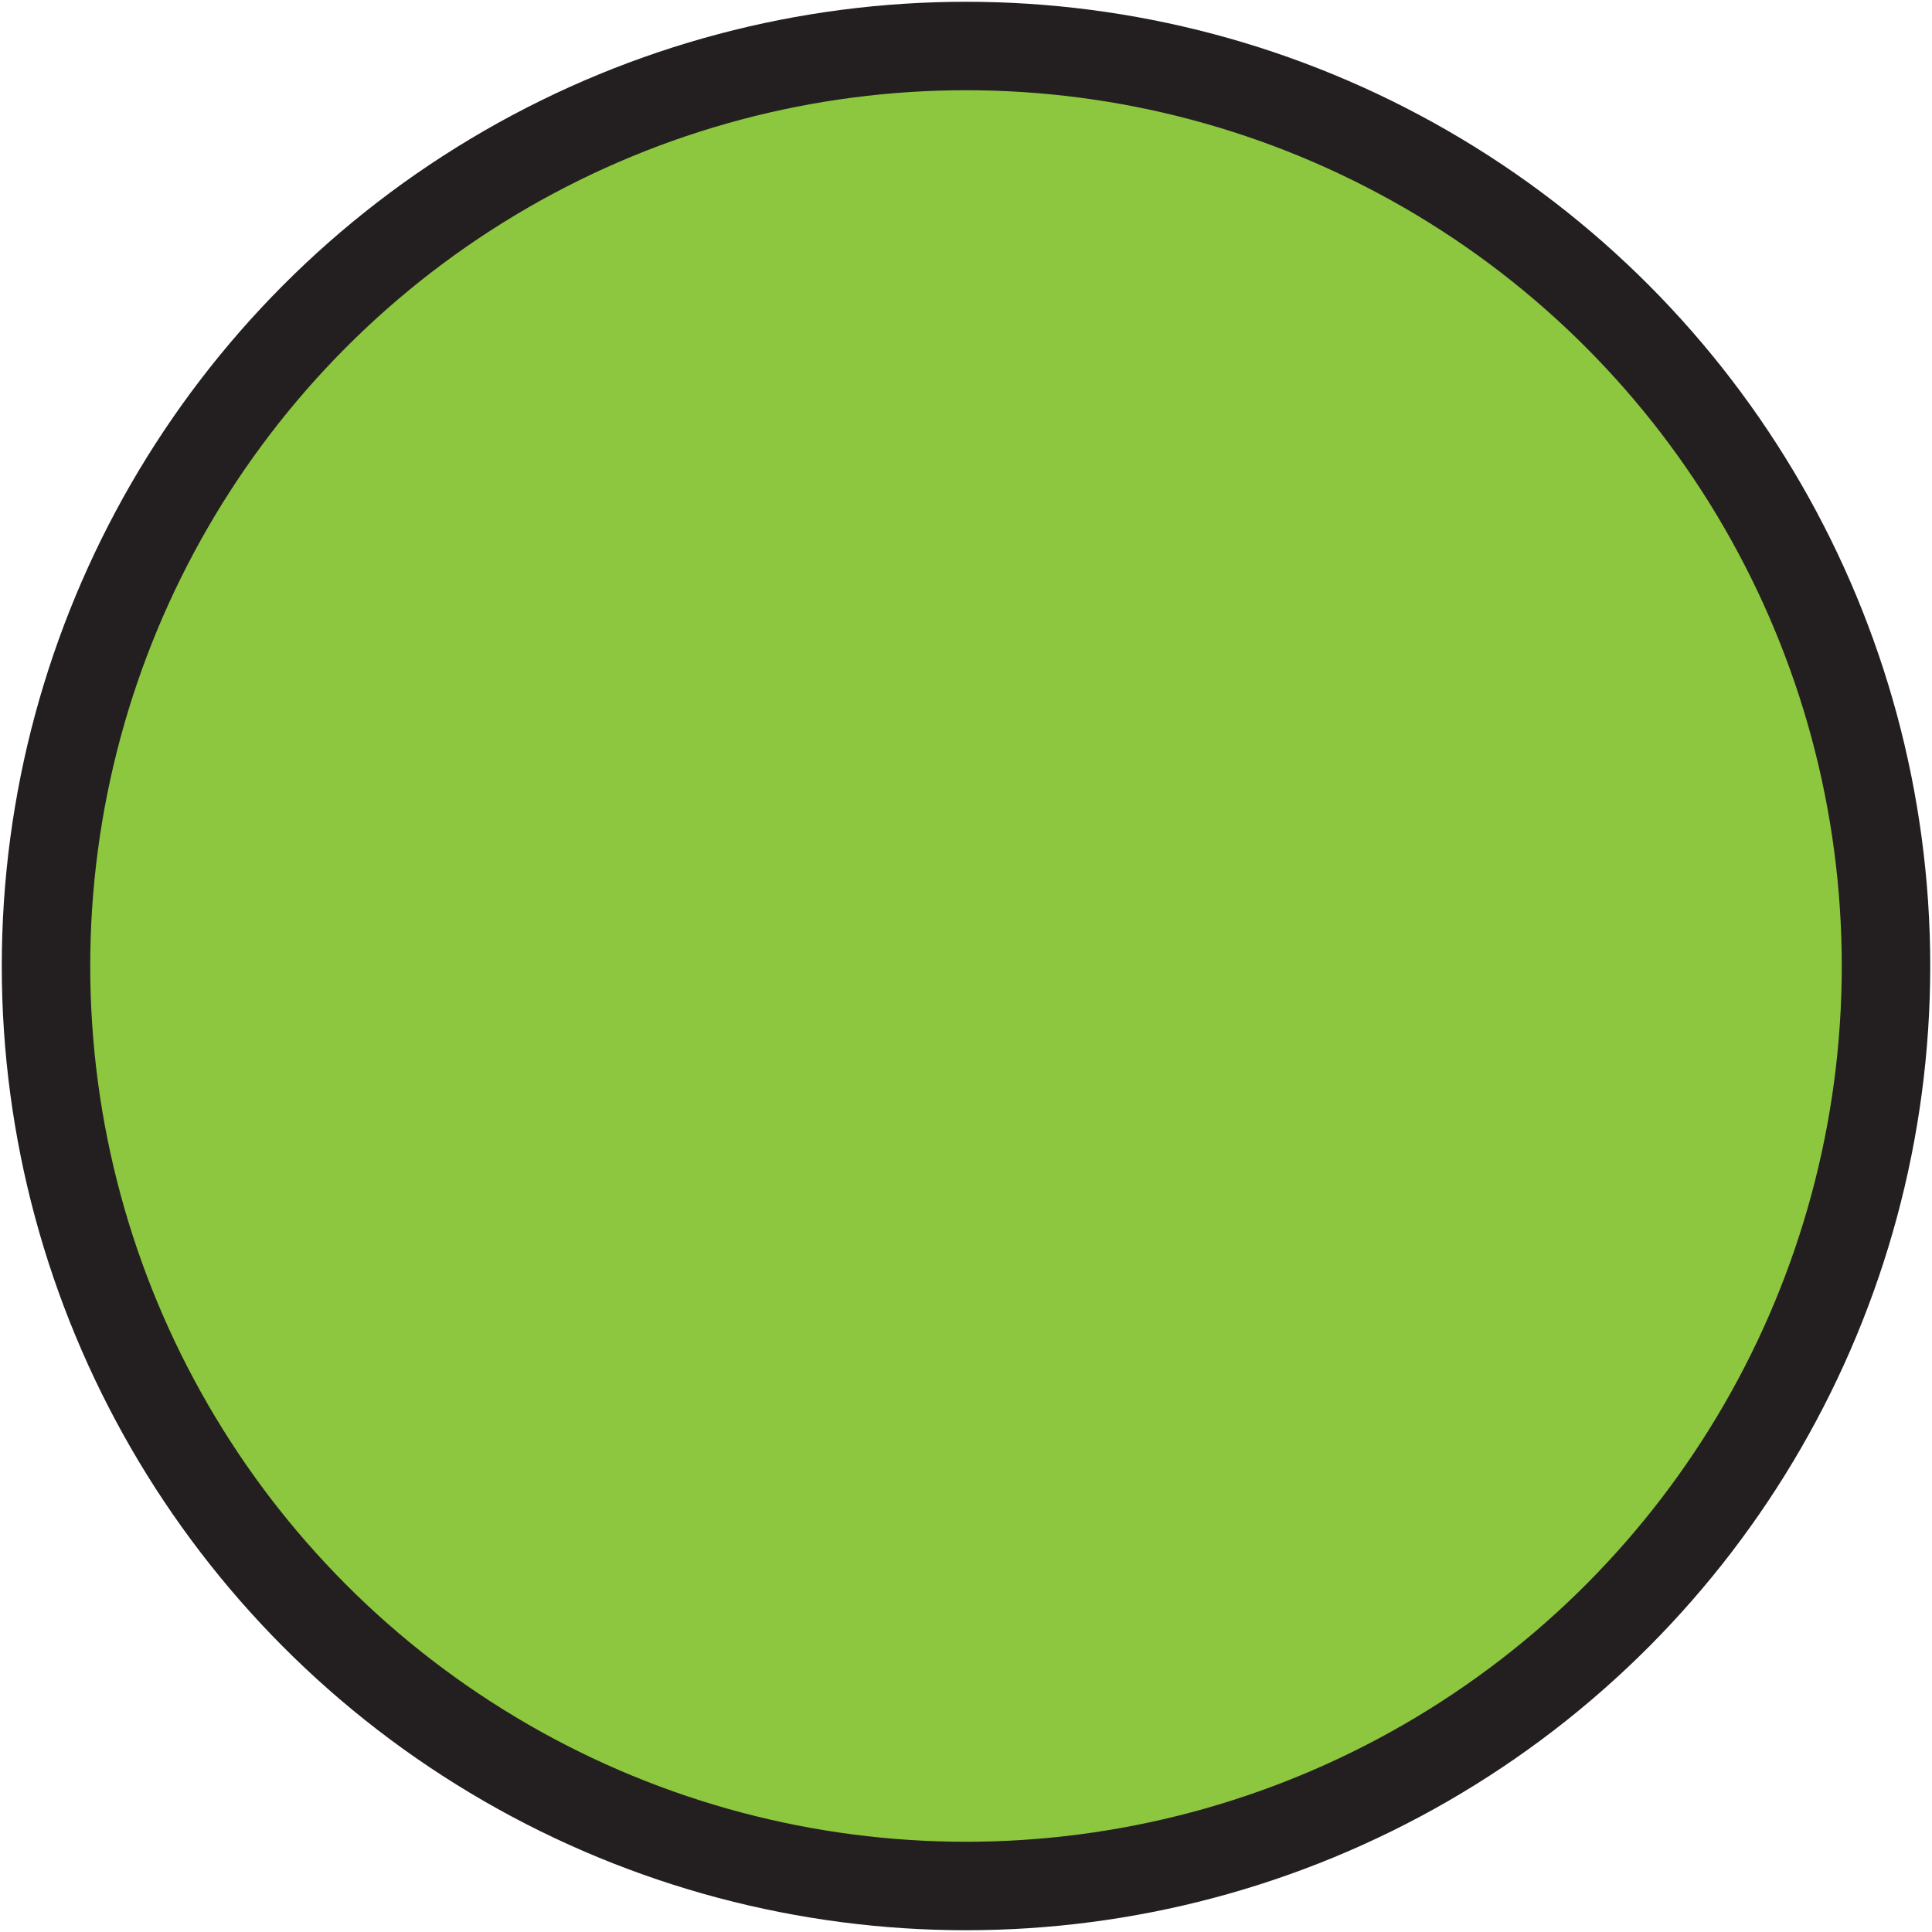 <svg xmlns="http://www.w3.org/2000/svg" viewBox="0 0 5.46 5.46"><defs><style>.cls-1{fill:#8dc63f;stroke:#231f20;stroke-miterlimit:10;stroke-width:0.25px;}</style></defs><title>online</title><g id="Layer_2" data-name="Layer 2"><g id="Layer_1-2" data-name="Layer 1"><circle class="cls-1" cx="2.73" cy="2.73" r="2.6"/></g></g></svg>